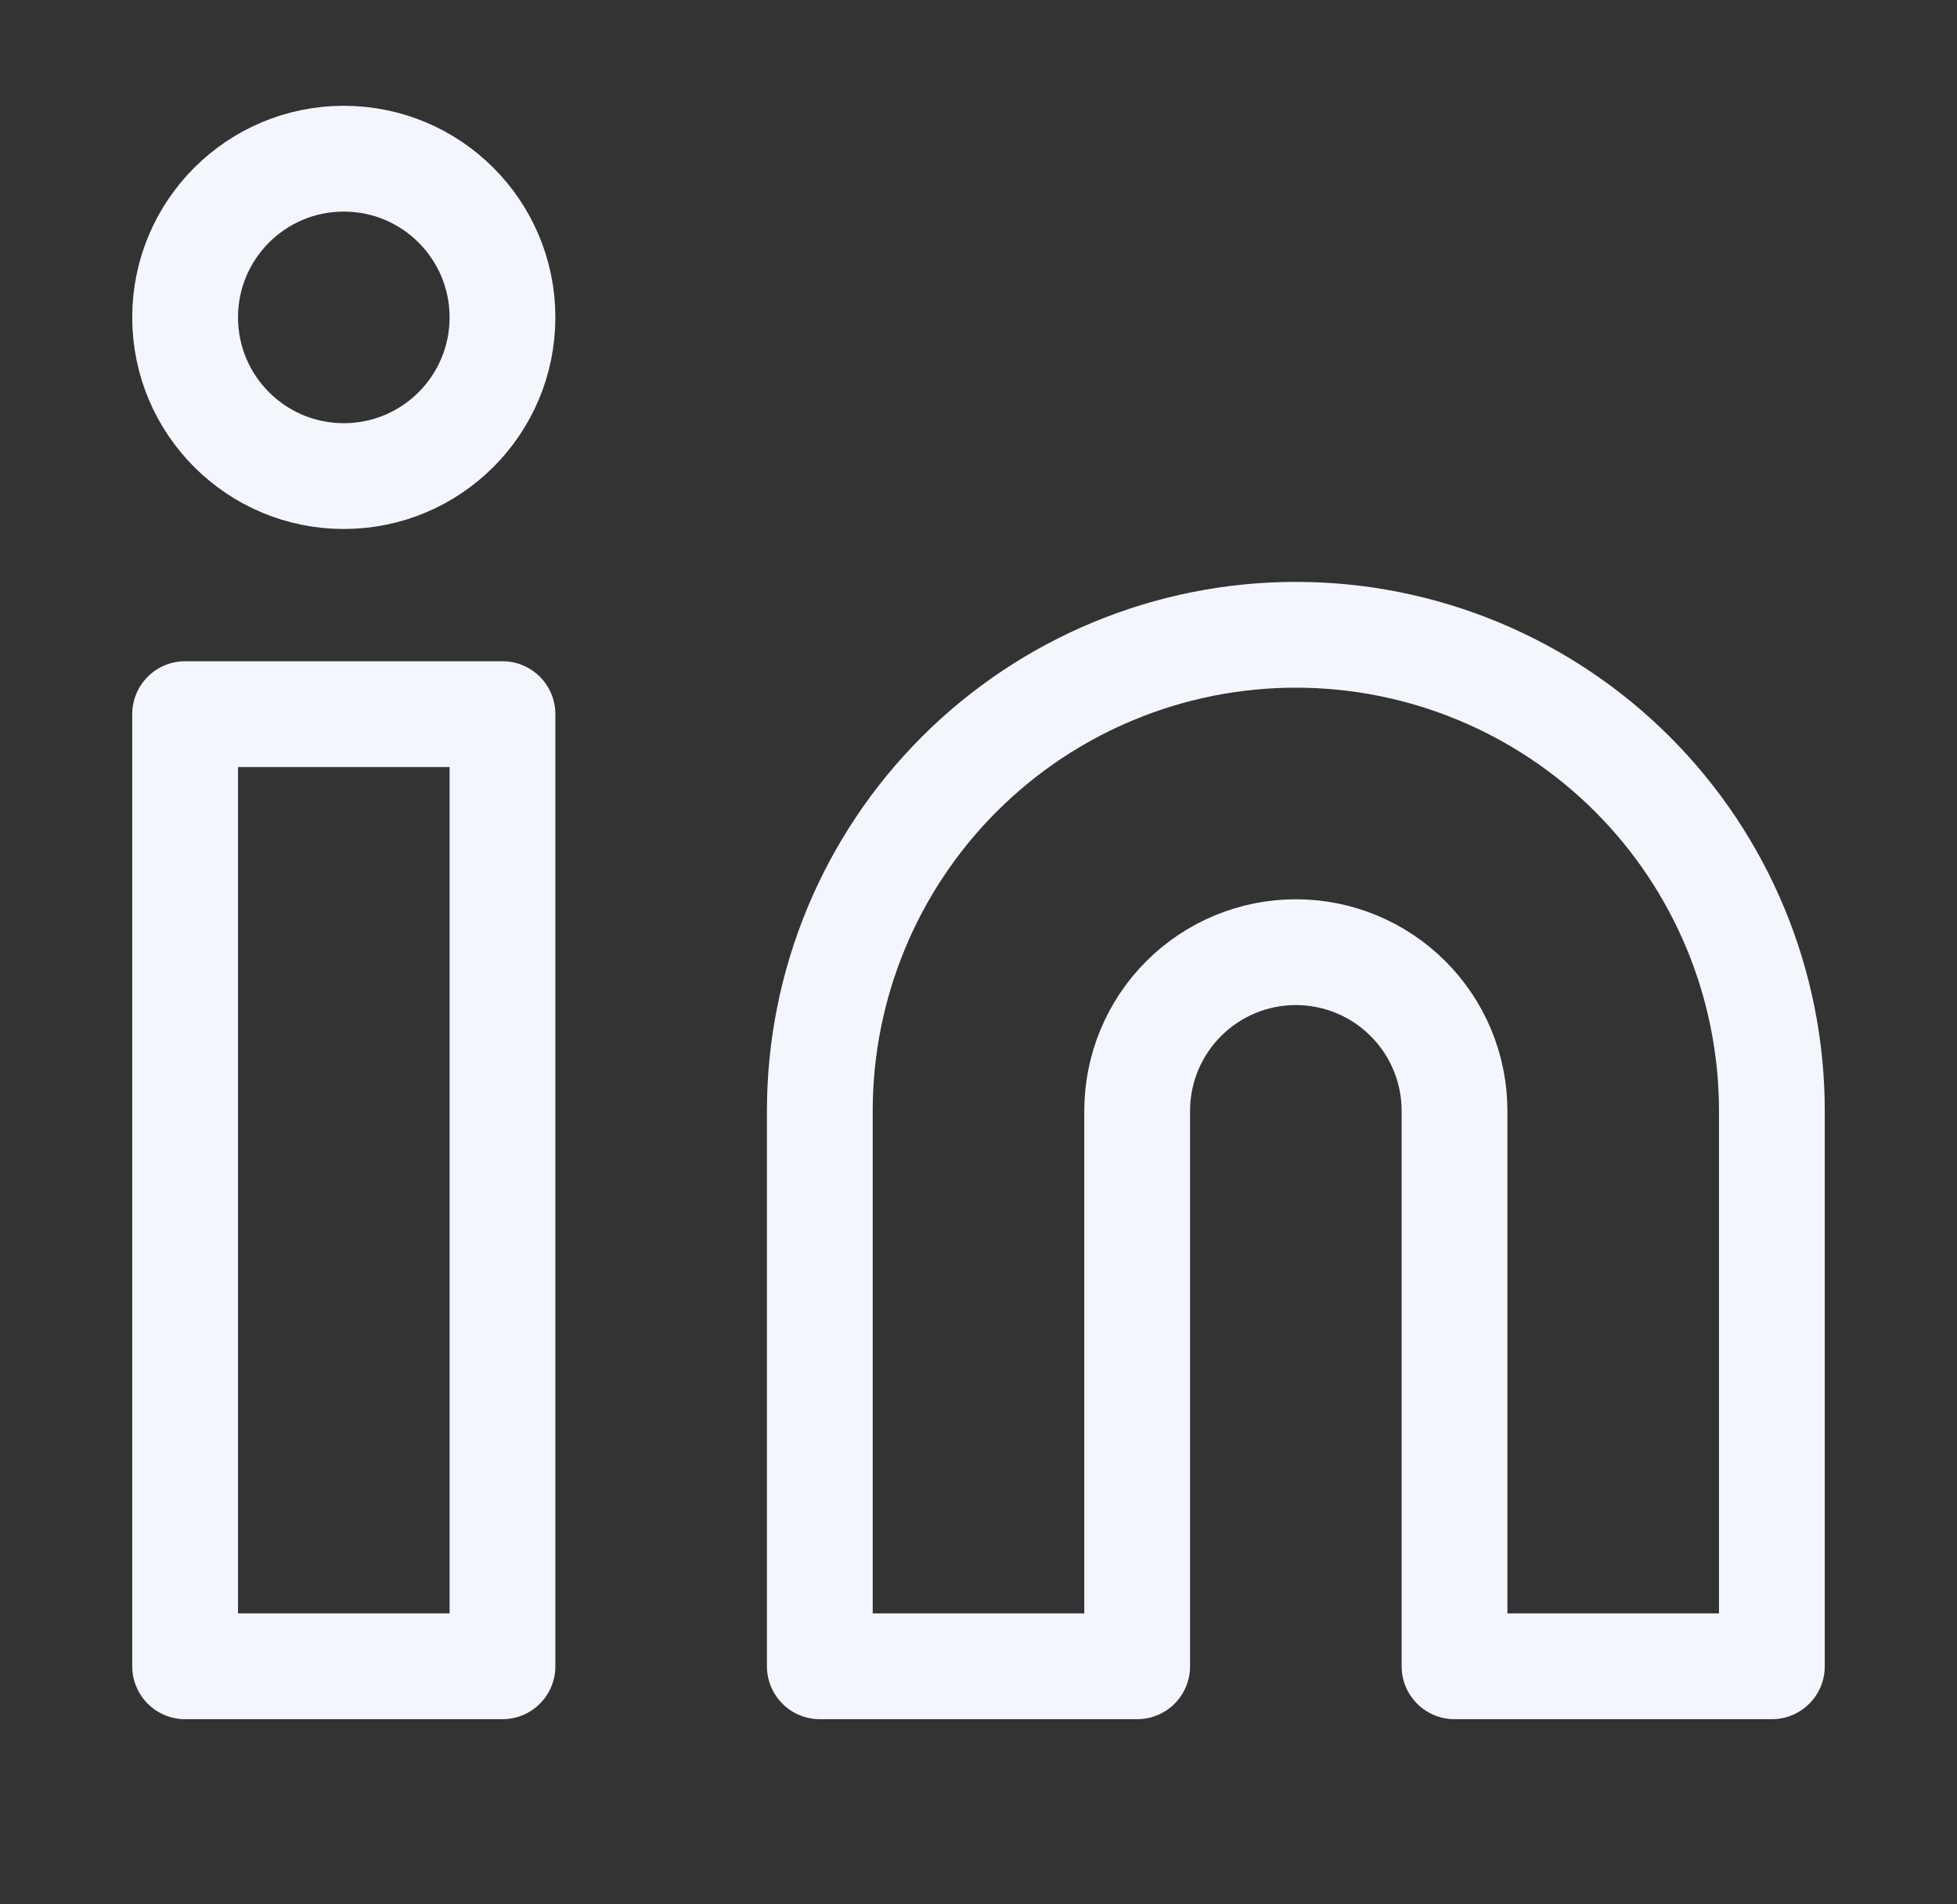 <svg width="37" height="36" viewBox="0 0 37 36" fill="none" xmlns="http://www.w3.org/2000/svg">
<rect x="0" y="0" width="37" height="36" fill="#333333" stroke="none"/>
<g id="linkedin">
<path id="Vector" d="M24.5 12C26.887 12 29.176 12.948 30.864 14.636C32.552 16.324 33.5 18.613 33.5 21V31.5H27.5V21C27.5 20.204 27.184 19.441 26.621 18.879C26.059 18.316 25.296 18 24.5 18C23.704 18 22.941 18.316 22.379 18.879C21.816 19.441 21.5 20.204 21.5 21V31.5H15.5V21C15.5 18.613 16.448 16.324 18.136 14.636C19.824 12.948 22.113 12 24.5 12Z" stroke="#F3F6FC" stroke-width="2" stroke-linecap="round" stroke-linejoin="round"/>
<path id="Vector_2" d="M9.5 13.5H3.5V31.5H9.5V13.5Z" stroke="#F3F6FC" stroke-width="2" stroke-linecap="round" stroke-linejoin="round"/>
<path id="Vector_3" d="M6.5 9C8.157 9 9.5 7.657 9.5 6C9.5 4.343 8.157 3 6.5 3C4.843 3 3.5 4.343 3.5 6C3.5 7.657 4.843 9 6.5 9Z" stroke="#F3F6FC" stroke-width="2" stroke-linecap="round" stroke-linejoin="round"/>
</g>
</svg>
